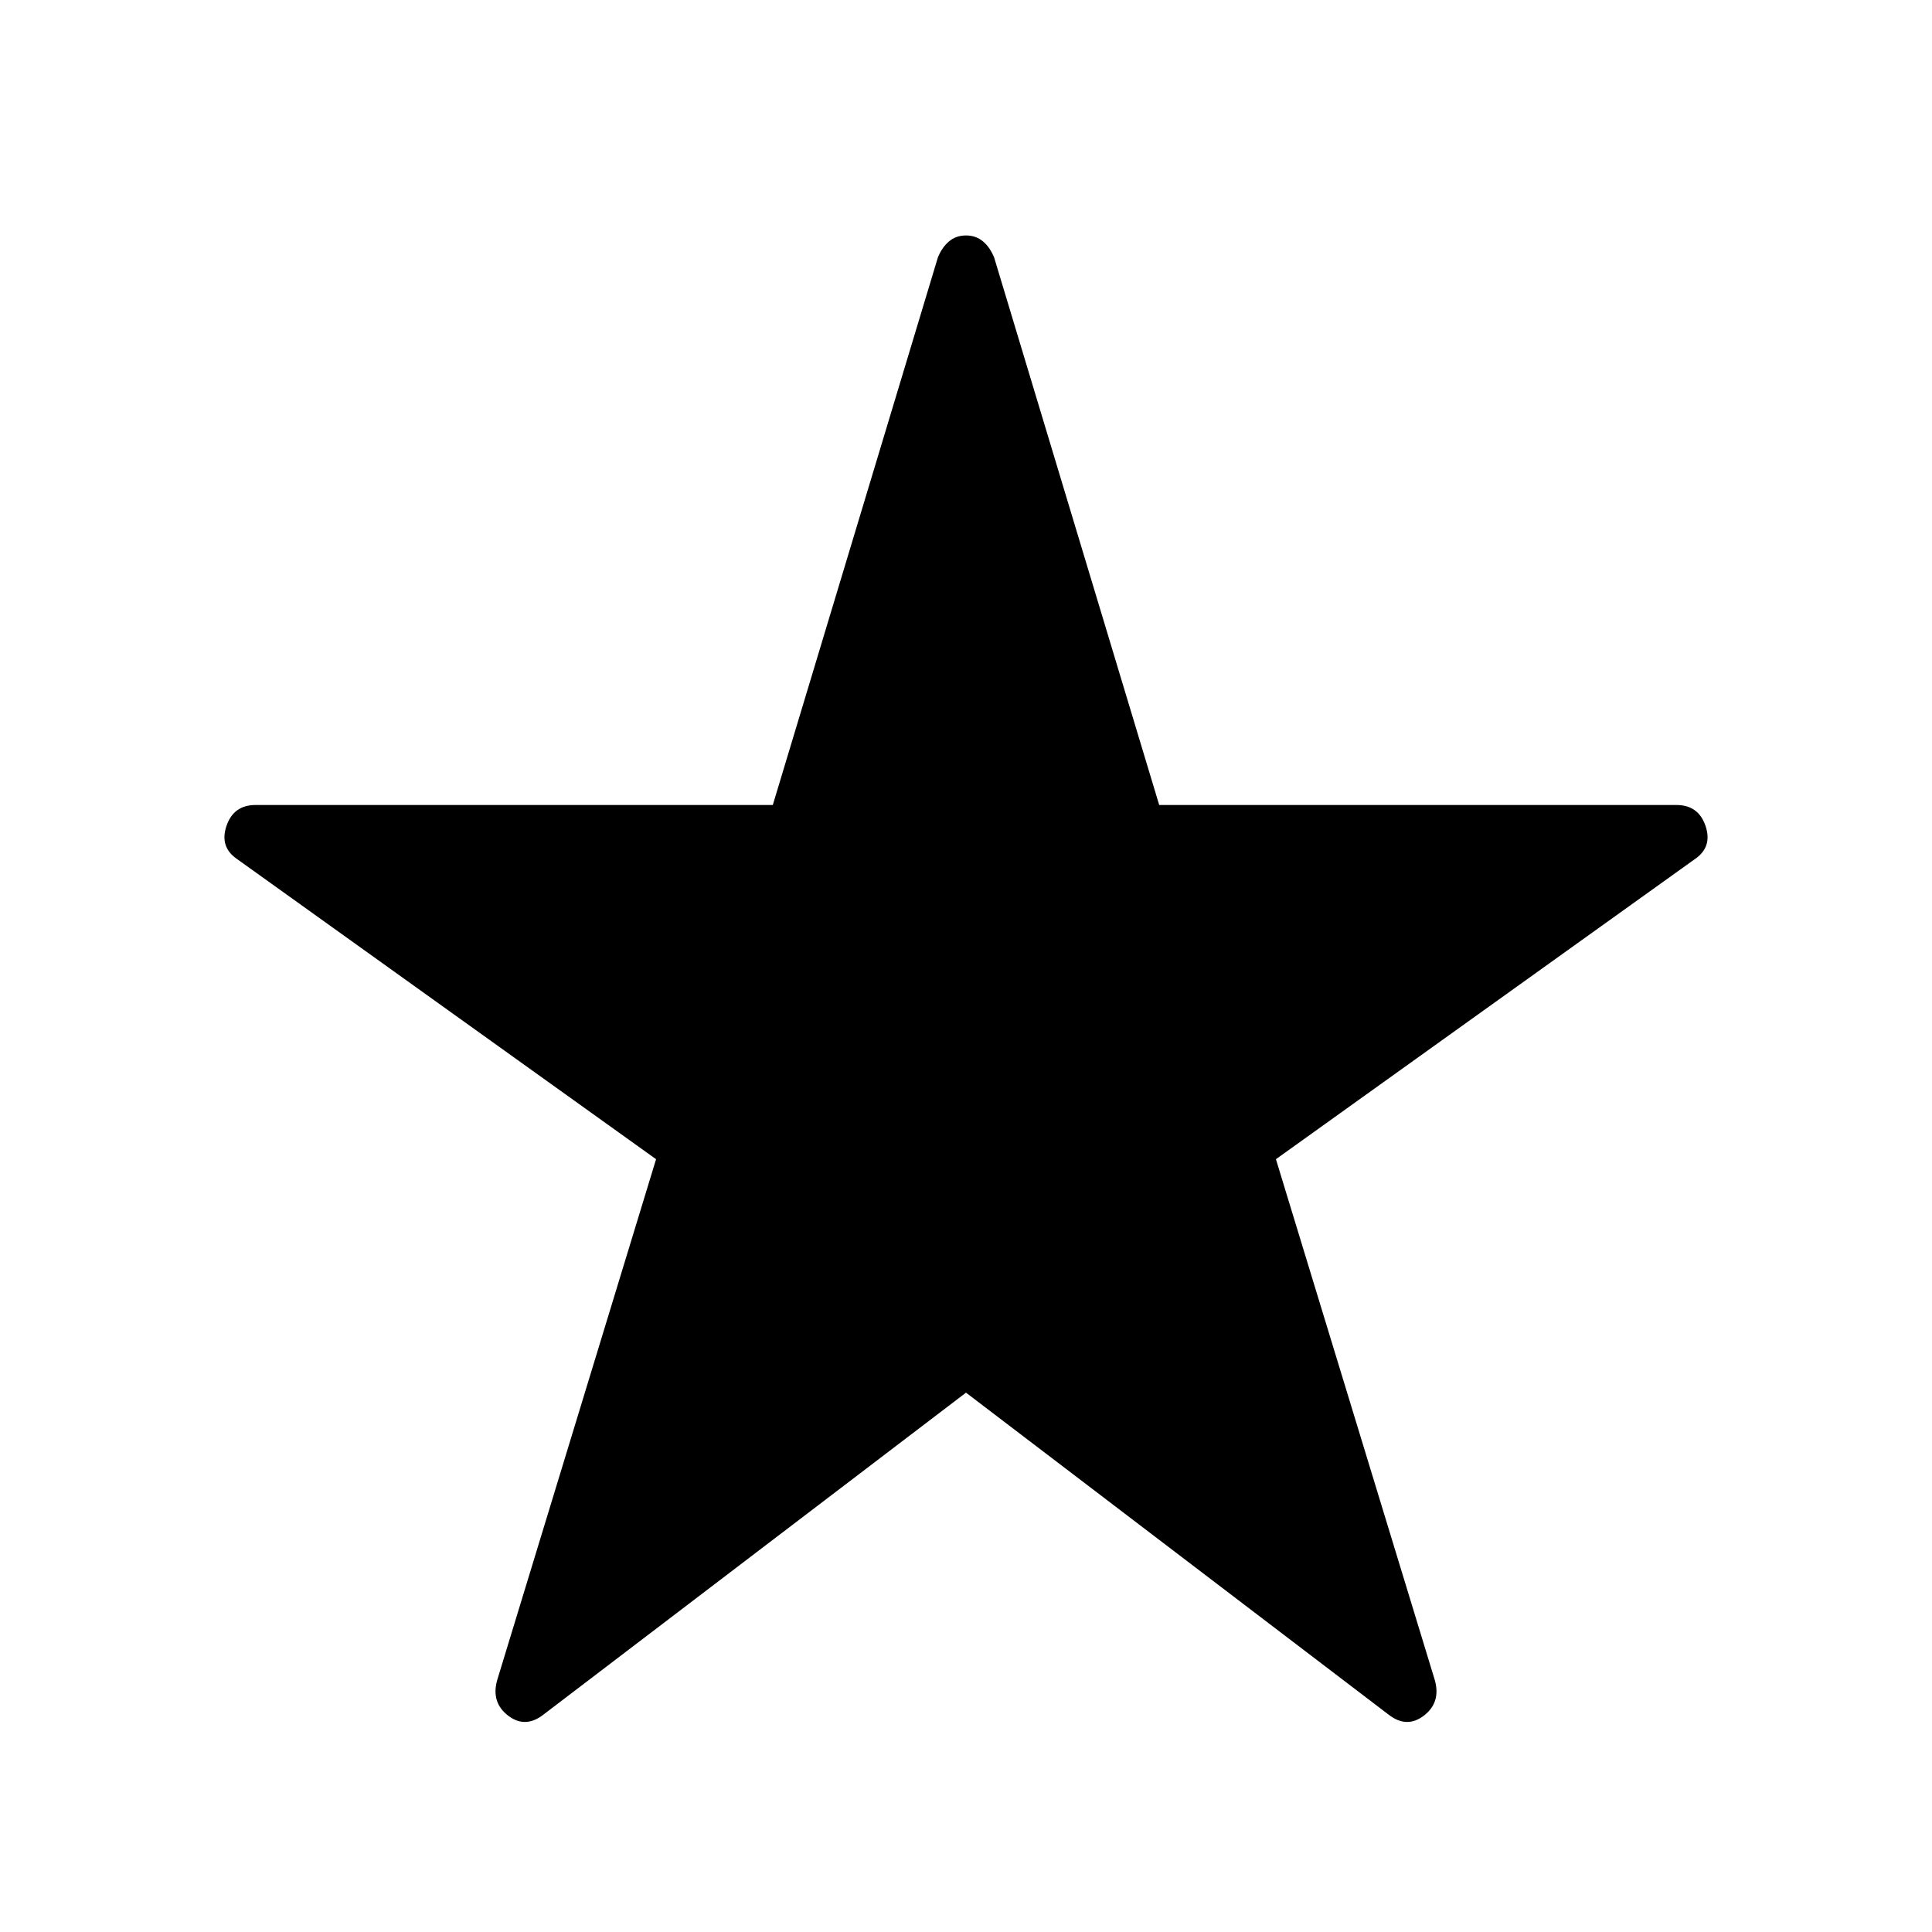 <svg xmlns="http://www.w3.org/2000/svg" height="48" width="48"><path d="M13.5 42.6Q13.05 42.95 12.625 42.625Q12.2 42.3 12.35 41.75L16.3 28.8L5.9 21.35Q5.45 21.05 5.625 20.525Q5.8 20 6.35 20H19.2L23.3 6.4Q23.4 6.15 23.575 6Q23.75 5.85 24 5.85Q24.25 5.85 24.425 6Q24.6 6.15 24.7 6.4L28.8 20H41.65Q42.2 20 42.375 20.525Q42.55 21.05 42.1 21.35L31.7 28.8L35.65 41.75Q35.8 42.3 35.375 42.625Q34.95 42.95 34.5 42.6L24 34.6Z"/></svg>